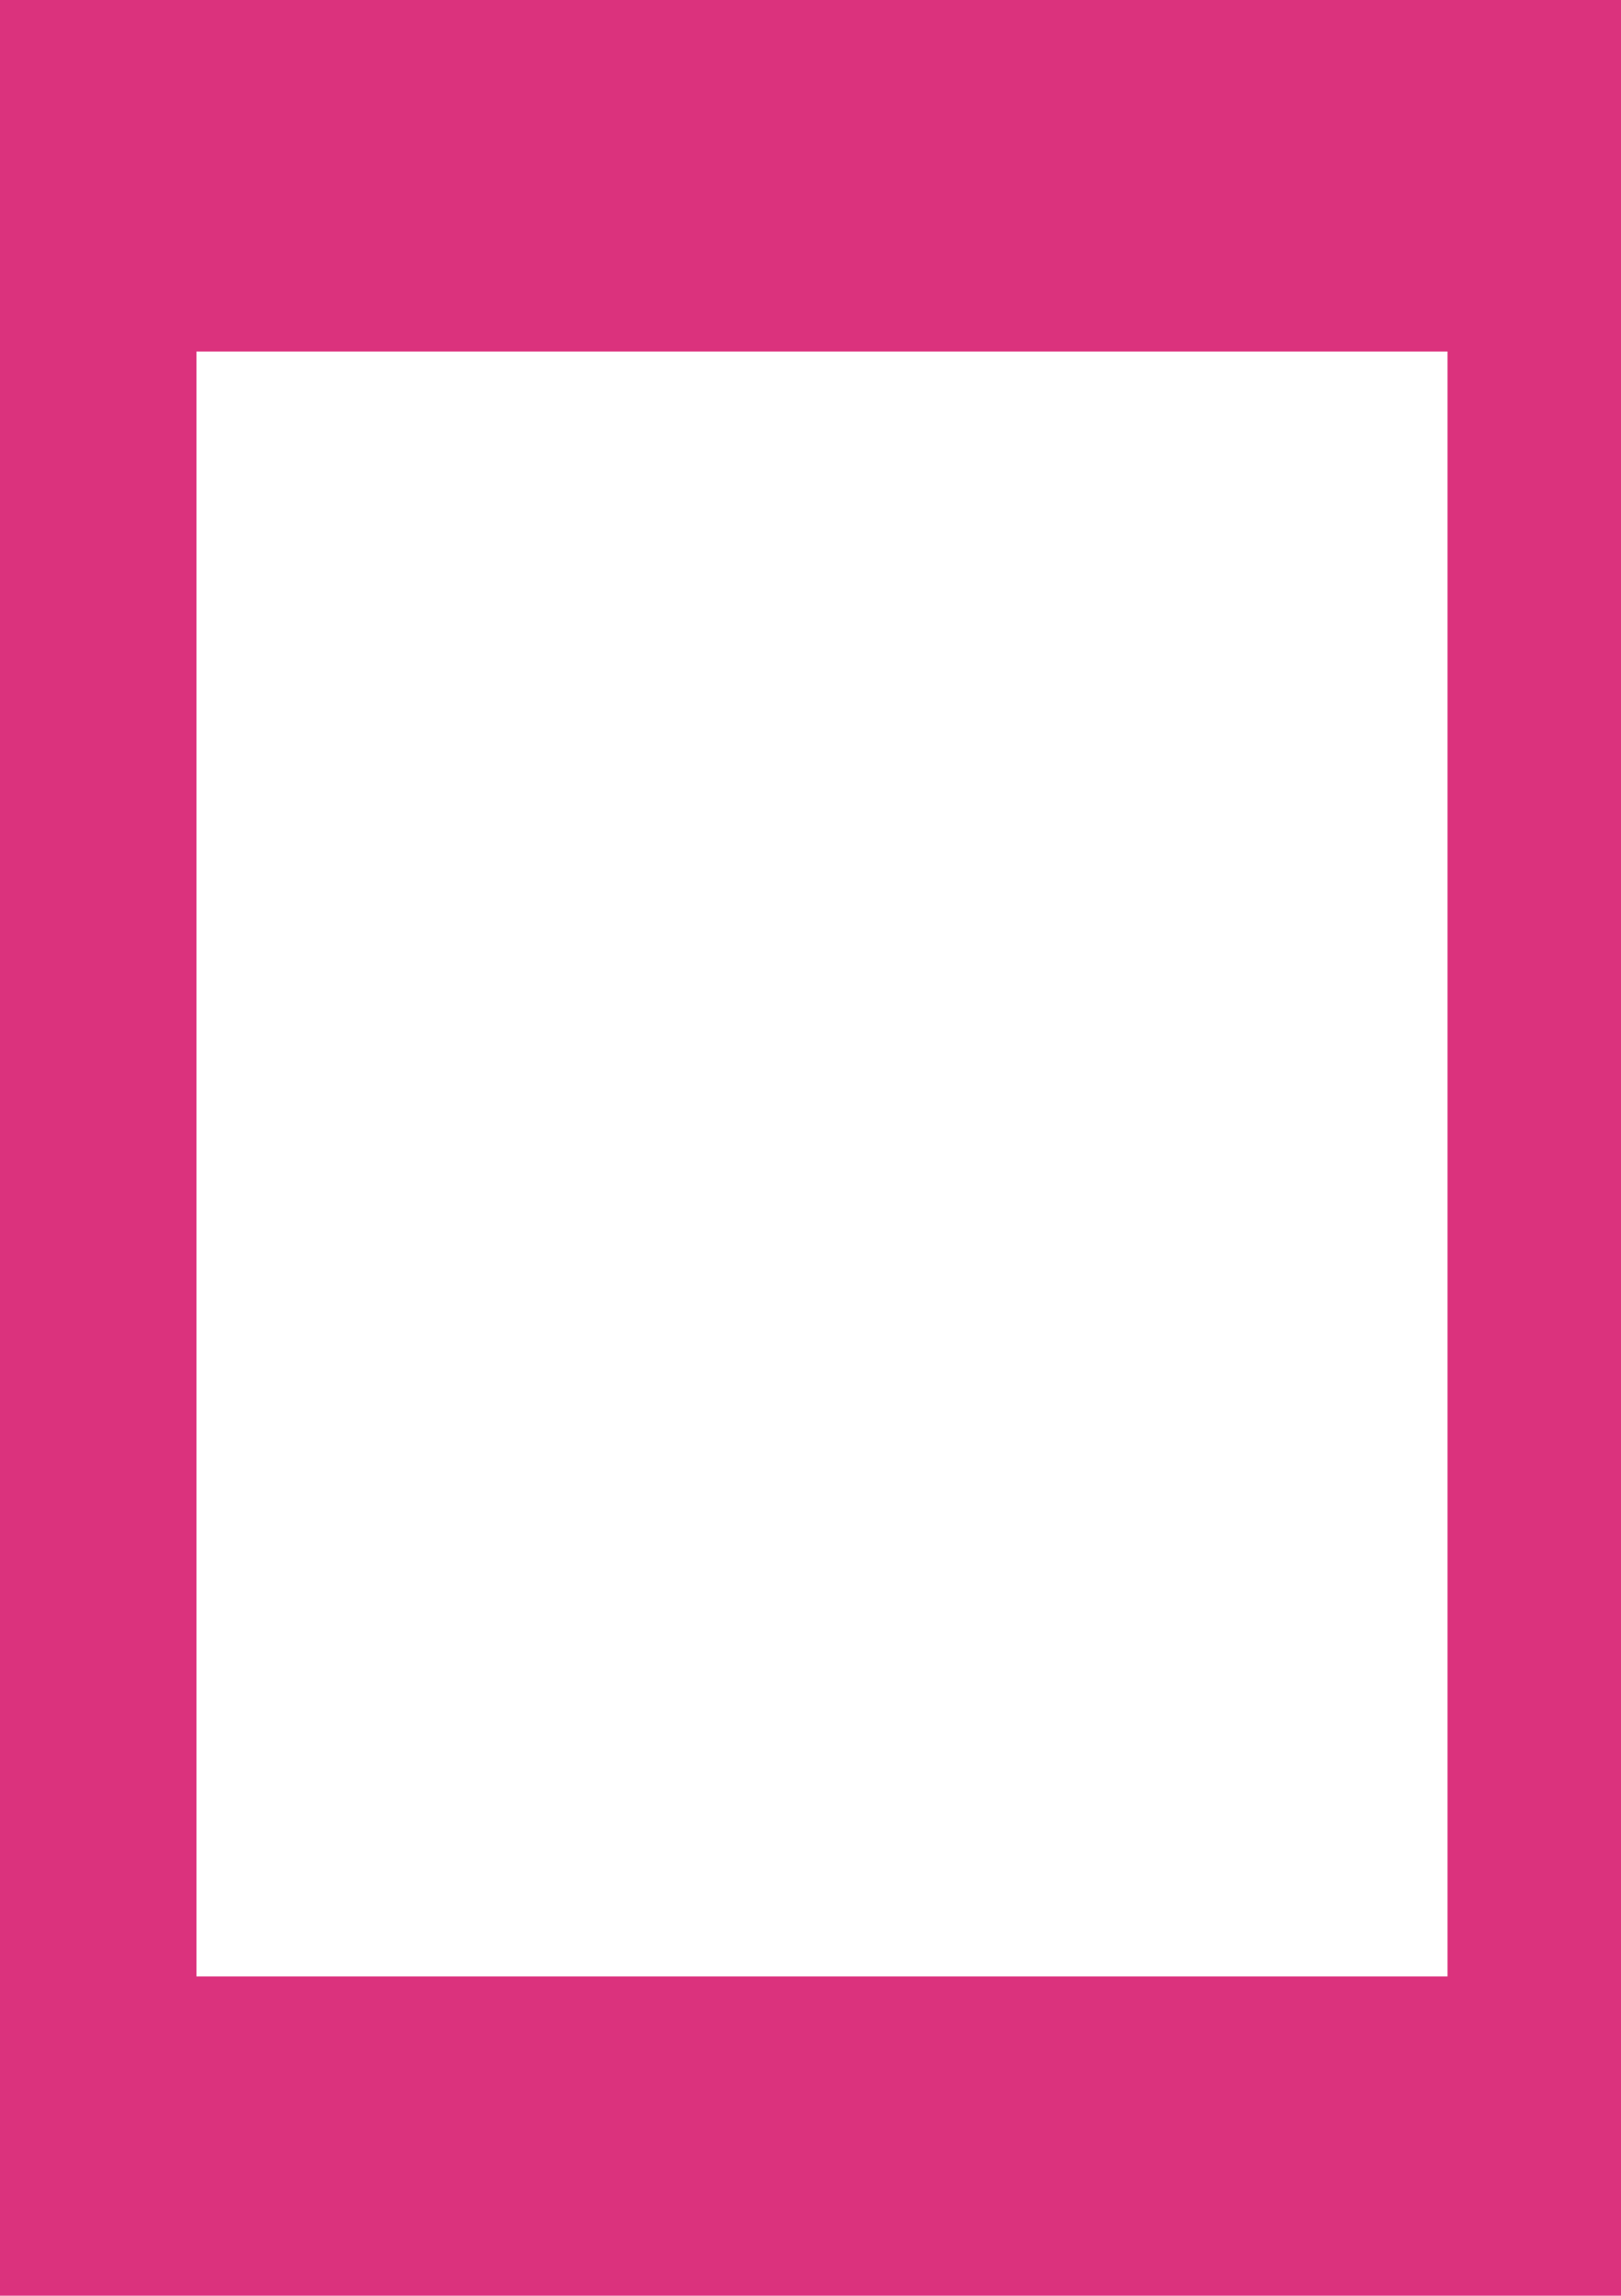 <?xml version="1.0" encoding="UTF-8" standalone="no"?>
<!-- Created with Inkscape (http://www.inkscape.org/) -->

<svg
   xmlns:dc="http://purl.org/dc/elements/1.1/"
   xmlns:cc="http://creativecommons.org/ns#"
   xmlns:rdf="http://www.w3.org/1999/02/22-rdf-syntax-ns#"
   xmlns:svg="http://www.w3.org/2000/svg"
   xmlns="http://www.w3.org/2000/svg"
   xmlns:xlink="http://www.w3.org/1999/xlink"
   xmlns:sodipodi="http://sodipodi.sourceforge.net/DTD/sodipodi-0.dtd"
   xmlns:inkscape="http://www.inkscape.org/namespaces/inkscape"
   width="2104.72"
   height="2979.92"
   id="svg3324"
   version="1.1"
   inkscape:version="0.91 r"
   sodipodi:docname="1_Weihnachten.svg"
   inkscape:export-filename="/home/ku3i/piraten/Gestaltung/pirat*n_xhain/prtxhn/posters/Serie_1/exprt/1_Weihnachten.png"
   inkscape:export-xdpi="42.766251"
   inkscape:export-ydpi="42.766251">
  <defs
     id="defs3326">
    <color-profile
       name="ISO-Coated-v2-300---ECI-"
       xlink:href="/home/ku3i/.local/share/color/icc/ISOcoated_v2_300_eci.icc"
       id="color-profile3004" />
  </defs>
  <sodipodi:namedview
     id="base"
     pagecolor="#ffffff"
     bordercolor="#666666"
     borderopacity="1.0"
     inkscape:pageopacity="0.0"
     inkscape:pageshadow="2"
     inkscape:zoom="0.17500001"
     inkscape:cx="1074.3921"
     inkscape:cy="1349.1938"
     inkscape:document-units="px"
     inkscape:current-layer="layer1"
     showgrid="true"
     width="2104.72px"
     inkscape:window-width="1440"
     inkscape:window-height="823"
     inkscape:window-x="0"
     inkscape:window-y="25"
     inkscape:window-maximized="1" />
  <g
     inkscape:label="Ebene 1"
     inkscape:groupmode="layer"
     id="layer1"
     transform="translate(0,1927.558)">
    <rect
       style="fill:#db327d;fill-opacity:1;stroke:none"
       id="rect3332"
       width="2104.72"
       height="2979.92"
       x="0"
       y="-1927.558" />
    <flowRoot
       xml:space="preserve"
       id="flowRoot4167"
       style="font-size:72px;font-style:normal;font-variant:normal;font-weight:normal;font-stretch:normal;line-height:125%;letter-spacing:0px;word-spacing:0px;fill:#ffffff;fill-opacity:1;stroke:none;font-family:Playfair Display;-inkscape-font-specification:Playfair Display"
       transform="translate(-11.586,-1865.228)"><flowRegion
         id="flowRegion4169"><rect
           id="rect4171"
           width="1624.325"
           height="2109.198"
           x="266.68"
           y="393.929"
           style="fill:#ffffff;fill-opacity:1" /></flowRegion><flowPara
         style="font-size:180px;text-align:center;text-anchor:middle;fill:#ffffff;fill-opacity:1"
         id="flowPara4442">Weihnachten</flowPara><flowPara
         style="font-size:180px;text-align:center;text-anchor:middle;fill:#ffffff;fill-opacity:1"
         id="flowPara4444">erfolgreich</flowPara><flowPara
         style="font-size:180px;text-align:center;text-anchor:middle;fill:#ffffff;fill-opacity:1"
         id="flowPara5170"> abgeschafft.</flowPara><flowPara
         style="font-size:180px;text-align:center;text-anchor:middle;fill:#ffffff;fill-opacity:1"
         id="flowPara4450" /><flowPara
         style="font-size:180px;text-align:center;text-anchor:middle;fill:#ffffff;fill-opacity:1"
         id="flowPara4448">Jetzt verstecken</flowPara><flowPara
         style="font-size:180px;text-align:center;text-anchor:middle;fill:#ffffff;fill-opacity:1"
         id="flowPara5174"> wir Ostern.</flowPara></flowRoot>    <g
       id="g3022">
      <path
         inkscape:connector-curvature="0"
         d="m 869.209,583.088 13.728,0 0.672,-8.256 -13.344,0 2.112,-17.184 -8.16,0 -2.112,17.184 -16.992,0 2.112,-17.184 -8.16,0 -2.112,17.184 -13.632,0 -0.768,8.256 13.344,0 -2.016,16.896 -13.728,0 -0.768,8.256 13.44,0 -2.016,16.608 8.064,0 2.112,-16.608 16.992,0 -2.016,16.608 8.064,0 2.112,-16.608 13.632,0 0.768,-8.256 -13.44,0 2.112,-16.896 m -8.16,0 -2.016,16.896 -17.088,0 2.112,-16.896 16.992,0"
         style="font-size:96px;font-style:normal;font-variant:normal;font-weight:normal;font-stretch:normal;text-align:start;line-height:125%;letter-spacing:0px;word-spacing:0px;writing-mode:lr-tb;text-anchor:start;fill:#ffffff;fill-opacity:1;stroke:none;font-family:Montserrat;-inkscape-font-specification:Montserrat"
         id="path3007" />
      <path
         inkscape:connector-curvature="0"
         d="m 895.188,557.648 0,67.2 11.328,0 0,-20.256 15.456,0 c 16.896,0 26.592,-8.832 26.592,-24 0,-14.592 -9.696,-22.944 -26.592,-22.944 l -26.784,0 m 11.328,10.176 14.976,0 c 10.368,0 16.224,4.224 16.224,13.056 0,9.12 -5.856,13.536 -16.224,13.536 l -14.976,0 0,-26.592"
         style="font-size:96px;font-style:normal;font-variant:normal;font-weight:normal;font-stretch:normal;text-align:start;line-height:125%;letter-spacing:0px;word-spacing:0px;writing-mode:lr-tb;text-anchor:start;fill:#ffffff;fill-opacity:1;stroke:none;font-family:Montserrat;-inkscape-font-specification:Montserrat"
         id="path3009" />
      <path
         inkscape:connector-curvature="0"
         d="m 1002.499,624.848 12.864,0 -15.072,-22.464 c 8.928,-3.456 13.92,-11.04 13.92,-21.792 0,-14.592 -9.888,-22.944 -27.072,-22.944 l -27.264,0 0,67.2 11.328,0 0,-20.256 15.936,0 c 1.056,0 2.112,0 3.072,-0.096 l 12.288,20.352 m -31.296,-30.432 0,-26.592 15.936,0 c 10.368,0 16.32,4.224 16.32,13.056 0,9.12 -5.952,13.536 -16.32,13.536 l -15.936,0"
         style="font-size:96px;font-style:normal;font-variant:normal;font-weight:normal;font-stretch:normal;text-align:start;line-height:125%;letter-spacing:0px;word-spacing:0px;writing-mode:lr-tb;text-anchor:start;fill:#ffffff;fill-opacity:1;stroke:none;font-family:Montserrat;-inkscape-font-specification:Montserrat"
         id="path3011" />
      <path
         inkscape:connector-curvature="0"
         d="m 1075.138,567.824 0,-10.176 -53.856,0 0,10.176 21.216,0 0,57.024 11.328,0 0,-57.024 21.312,0"
         style="font-size:96px;font-style:normal;font-variant:normal;font-weight:normal;font-stretch:normal;text-align:start;line-height:125%;letter-spacing:0px;word-spacing:0px;writing-mode:lr-tb;text-anchor:start;fill:#ffffff;fill-opacity:1;stroke:none;font-family:Montserrat;-inkscape-font-specification:Montserrat"
         id="path3013" />
      <path
         inkscape:connector-curvature="0"
         d="m 1115.854,589.904 22.56,-32.256 -13.248,0 -16.512,23.328 -16.416,-23.328 -13.152,0 22.752,32.736 -24.48,34.464 13.248,0 18.048,-25.344 18.144,25.344 13.536,0 -24.48,-34.944"
         style="font-size:96px;font-style:normal;font-variant:normal;font-weight:normal;font-stretch:normal;text-align:start;line-height:125%;letter-spacing:0px;word-spacing:0px;writing-mode:lr-tb;text-anchor:start;fill:#ffffff;fill-opacity:1;stroke:none;font-family:Montserrat;-inkscape-font-specification:Montserrat"
         id="path3015" />
      <path
         inkscape:connector-curvature="0"
         d="m 1209.397,624.848 0,-67.2 -11.328,0 0,29.184 -35.616,0 0,-29.184 -11.328,0 0,67.2 11.328,0 0,-27.84 35.616,0 0,27.84 11.328,0"
         style="font-size:96px;font-style:normal;font-variant:normal;font-weight:normal;font-stretch:normal;text-align:start;line-height:125%;letter-spacing:0px;word-spacing:0px;writing-mode:lr-tb;text-anchor:start;fill:#ffffff;fill-opacity:1;stroke:none;font-family:Montserrat;-inkscape-font-specification:Montserrat"
         id="path3017" />
      <path
         inkscape:connector-curvature="0"
         d="m 1285.335,624.848 0,-67.2 -11.136,0 0,48.288 -36,-48.288 -11.136,0 0,67.2 11.328,0 0,-48.192 35.808,48.192 11.136,0"
         style="font-size:96px;font-style:normal;font-variant:normal;font-weight:normal;font-stretch:normal;text-align:start;line-height:125%;letter-spacing:0px;word-spacing:0px;writing-mode:lr-tb;text-anchor:start;fill:#ffffff;fill-opacity:1;stroke:none;font-family:Montserrat;-inkscape-font-specification:Montserrat"
         id="path3019" />
      <path
         id="rect3779"
         d="m 824.705,505.182 460.63,0 0,28.346 -460.63,0 z"
         style="fill:#ffffff;fill-opacity:1;stroke:none"
         inkscape:connector-curvature="0" />
    </g>
    <g
       id="g4468"
       transform="matrix(1.342,0,0,1.342,1371.947,-656.681)"
       style="fill:#ffffff;fill-opacity:1;stroke:none">
      <g
         transform="matrix(0.435,0,0,0.435,-897.576,-145.437)"
         id="g4853"
         style="fill:#ffffff;fill-opacity:1;stroke:none" />
    </g>
  </g>
</svg>
